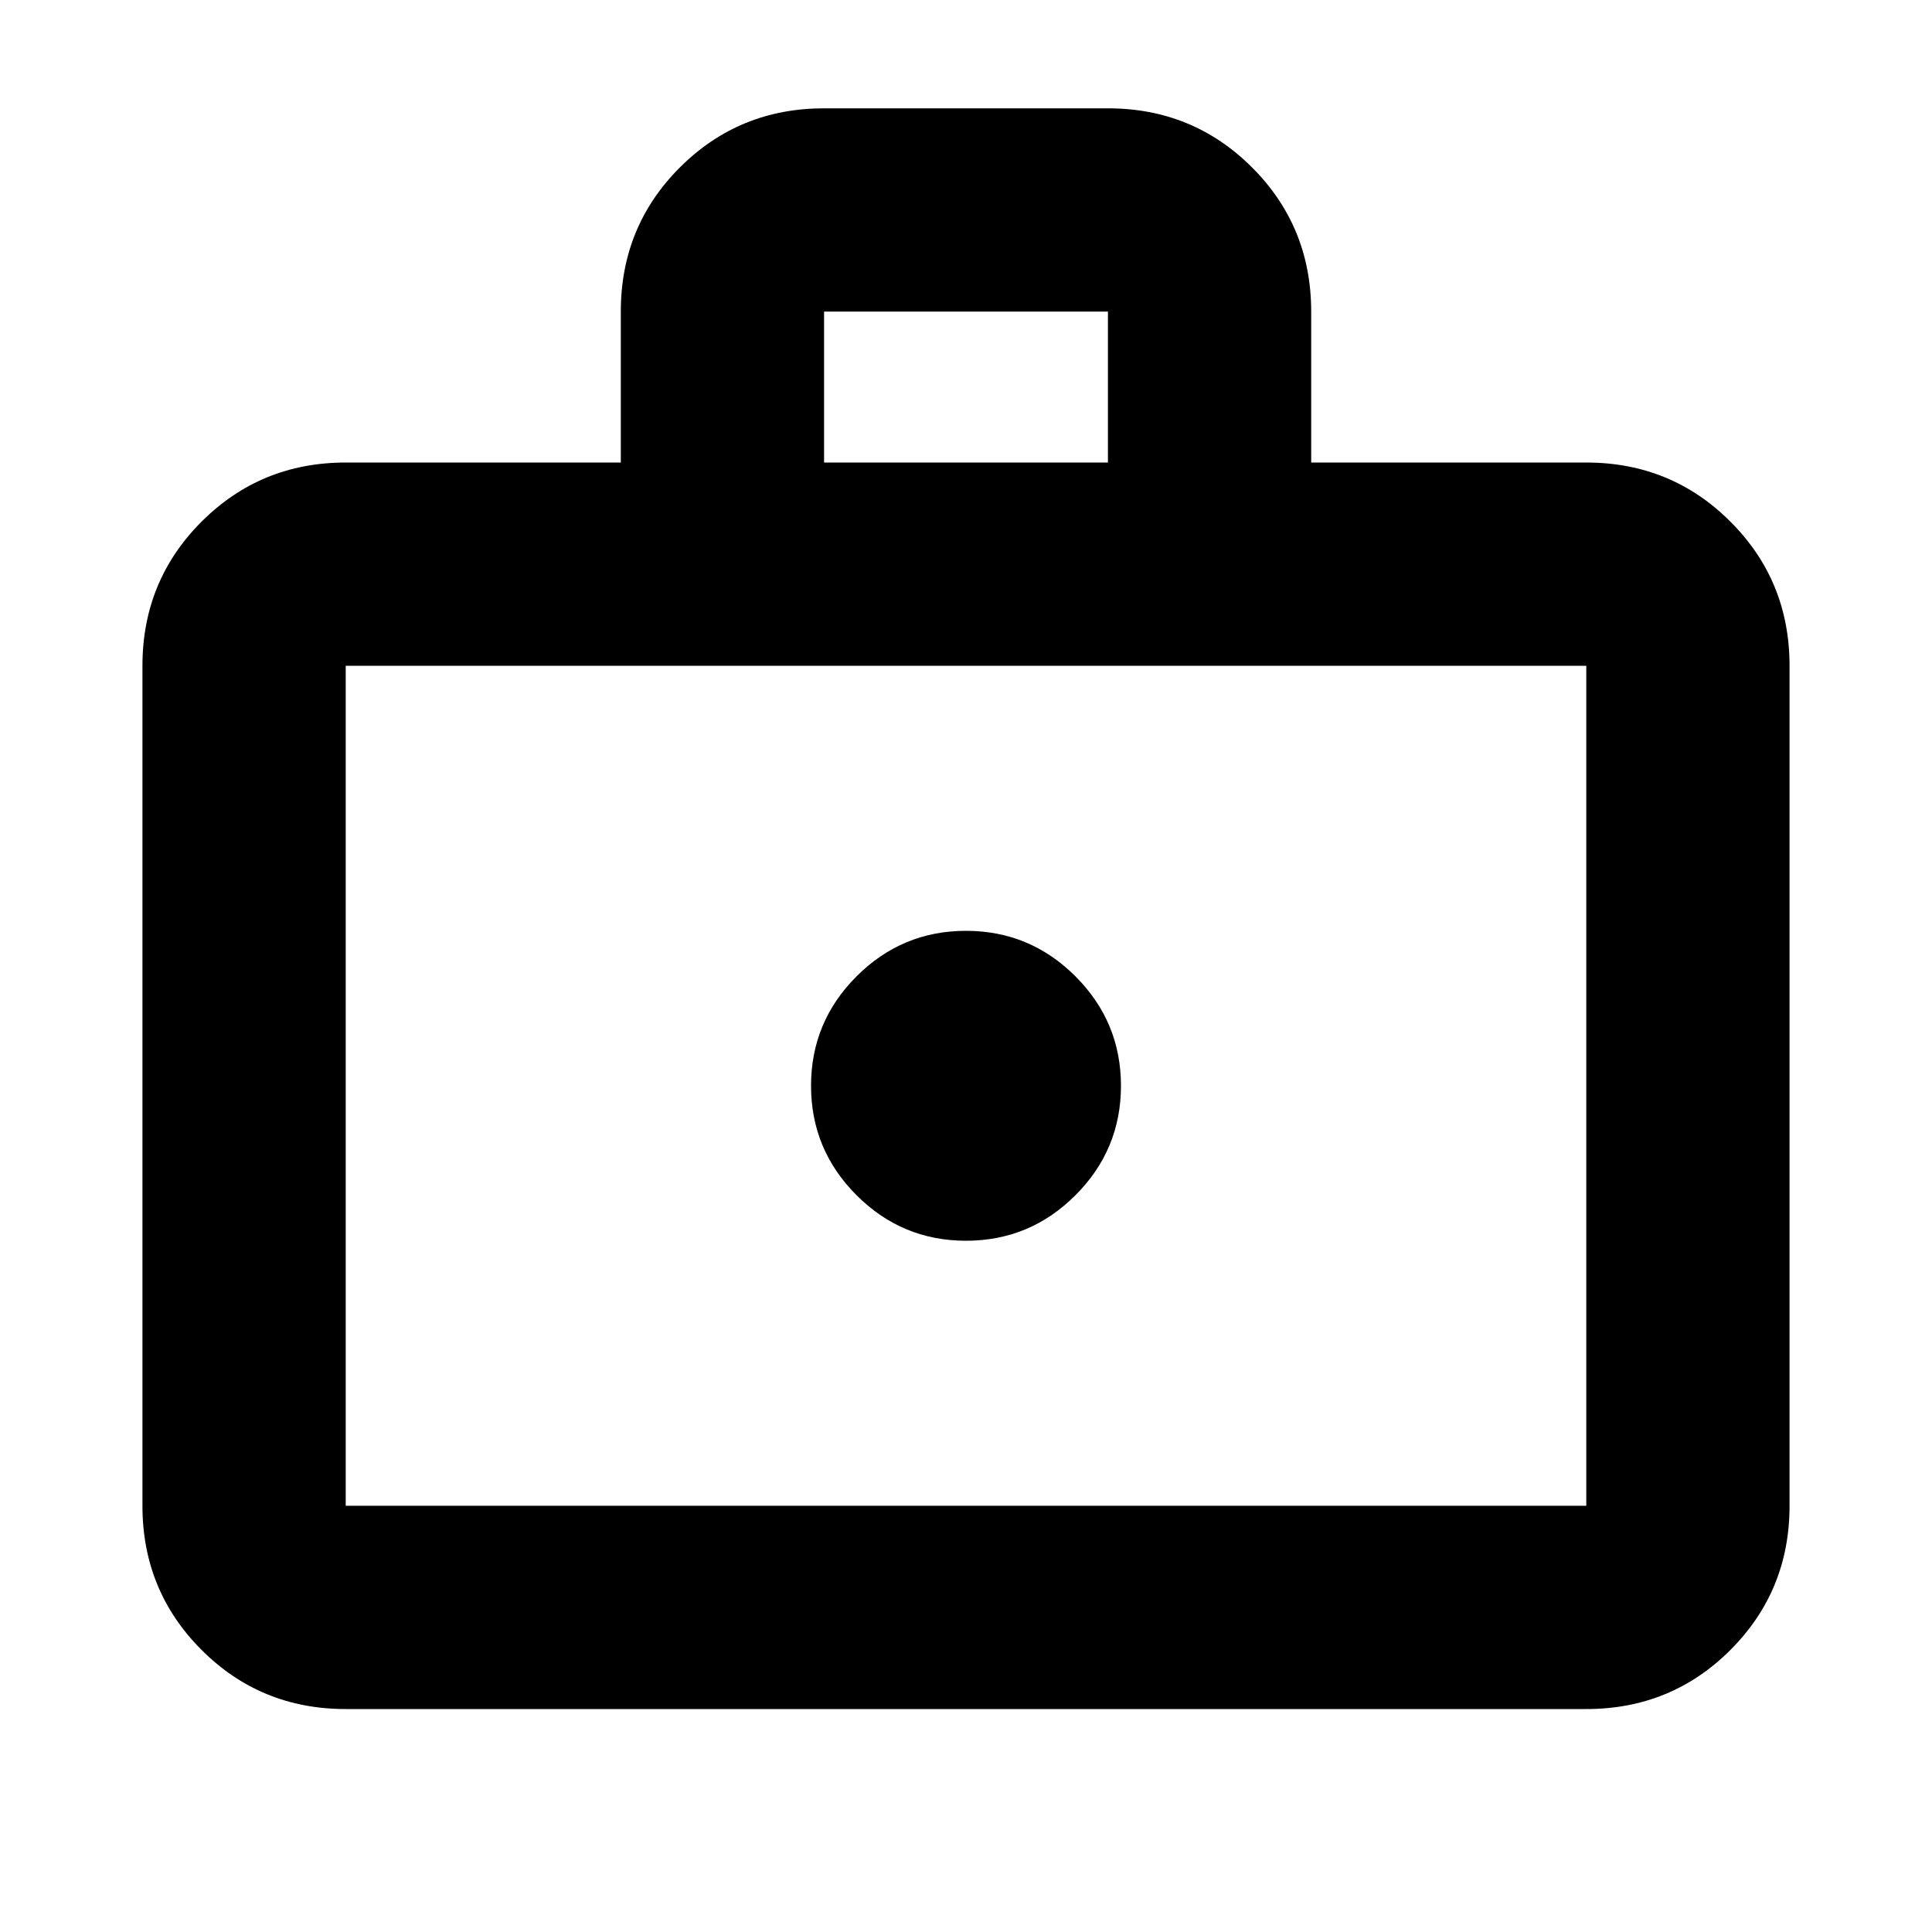 <svg xmlns="http://www.w3.org/2000/svg" height="24" viewBox="0 -960 960 960" width="24"><path d="M480-343.478q31.763 0 54.381-22.619Q557-388.716 557-420.478q0-31.763-22.619-54.381-22.618-22.619-54.381-22.619t-54.381 22.619Q403-452.241 403-420.478q0 31.762 22.619 54.381 22.618 22.619 54.381 22.619ZM171.783-110.782q-42.242 0-71.622-29.379-29.38-29.38-29.38-71.622v-417.39q0-42.243 29.38-71.622 29.38-29.379 71.622-29.379h136.694v-75.045q0-42.26 29.38-71.609 29.379-29.348 71.622-29.348h141.042q42.243 0 71.622 29.38 29.38 29.379 29.38 71.622v75h136.694q42.242 0 71.622 29.379 29.379 29.379 29.379 71.622v417.39q0 42.242-29.379 71.622-29.38 29.379-71.622 29.379H171.783Zm0-101.001h616.434v-417.39H171.783v417.39Zm237.696-518.391h141.042v-75H409.479v75ZM171.783-211.783v-417.39 417.39Z"/></svg>